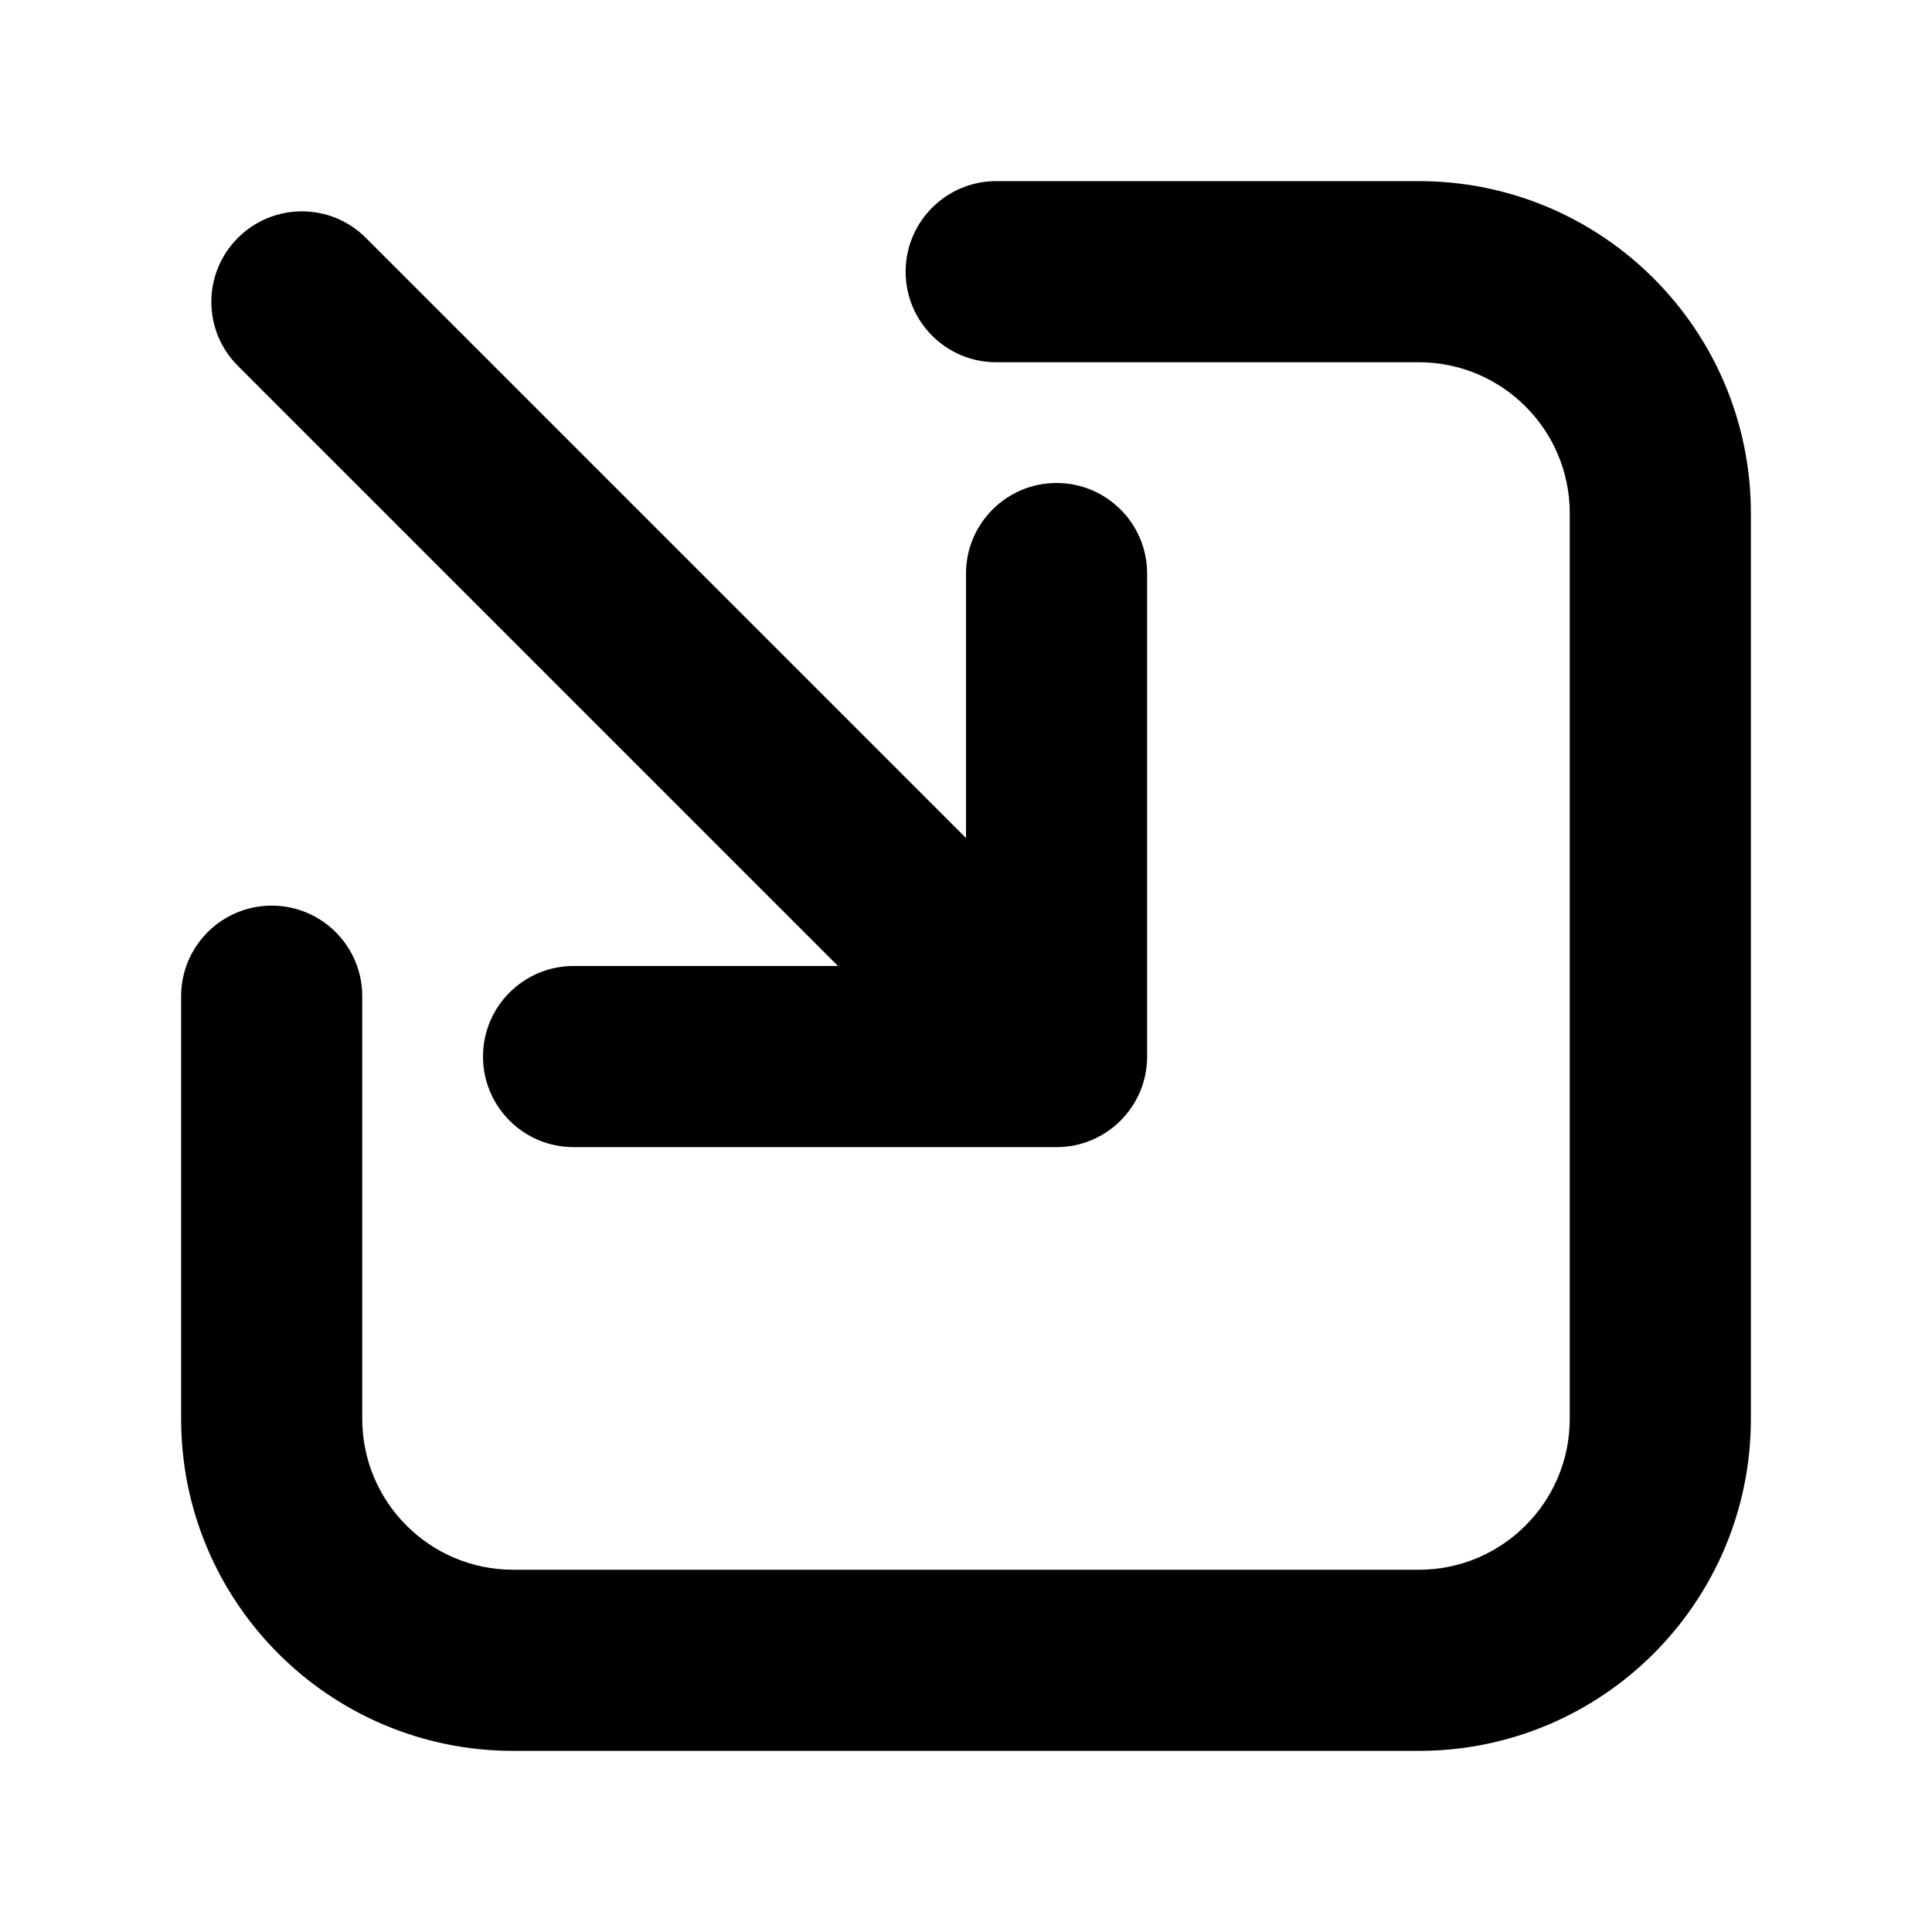 <svg xmlns="http://www.w3.org/2000/svg" viewBox="0 0 16 16"><path d="M1.5 8.25c0-.414.336-.75.75-.75s.75.336.75.75v3.5c0 .69.56 1.25 1.25 1.25h7.5c.69 0 1.25-.56 1.25-1.25v-7.5c0-.69-.56-1.25-1.25-1.25h-3.5c-.414 0-.75-.336-.75-.75s.336-.75.75-.75h3.5c1.519 0 2.75 1.231 2.75 2.75v7.5c0 1.519-1.231 2.75-2.75 2.75h-7.5c-1.519 0-2.75-1.231-2.75-2.75v-3.5Z"/><path d="M4.75 9.5c-.414 0-.75-.336-.75-.75s.336-.75.75-.75h2.19l-4.97-4.97c-.293-.293-.293-.767 0-1.06.293-.293.767-.293 1.06 0l4.97 4.97v-2.19c0-.414.336-.75.75-.75s.75.336.75.75v4c0 .414-.336.75-.75.75h-4Z"/></svg>